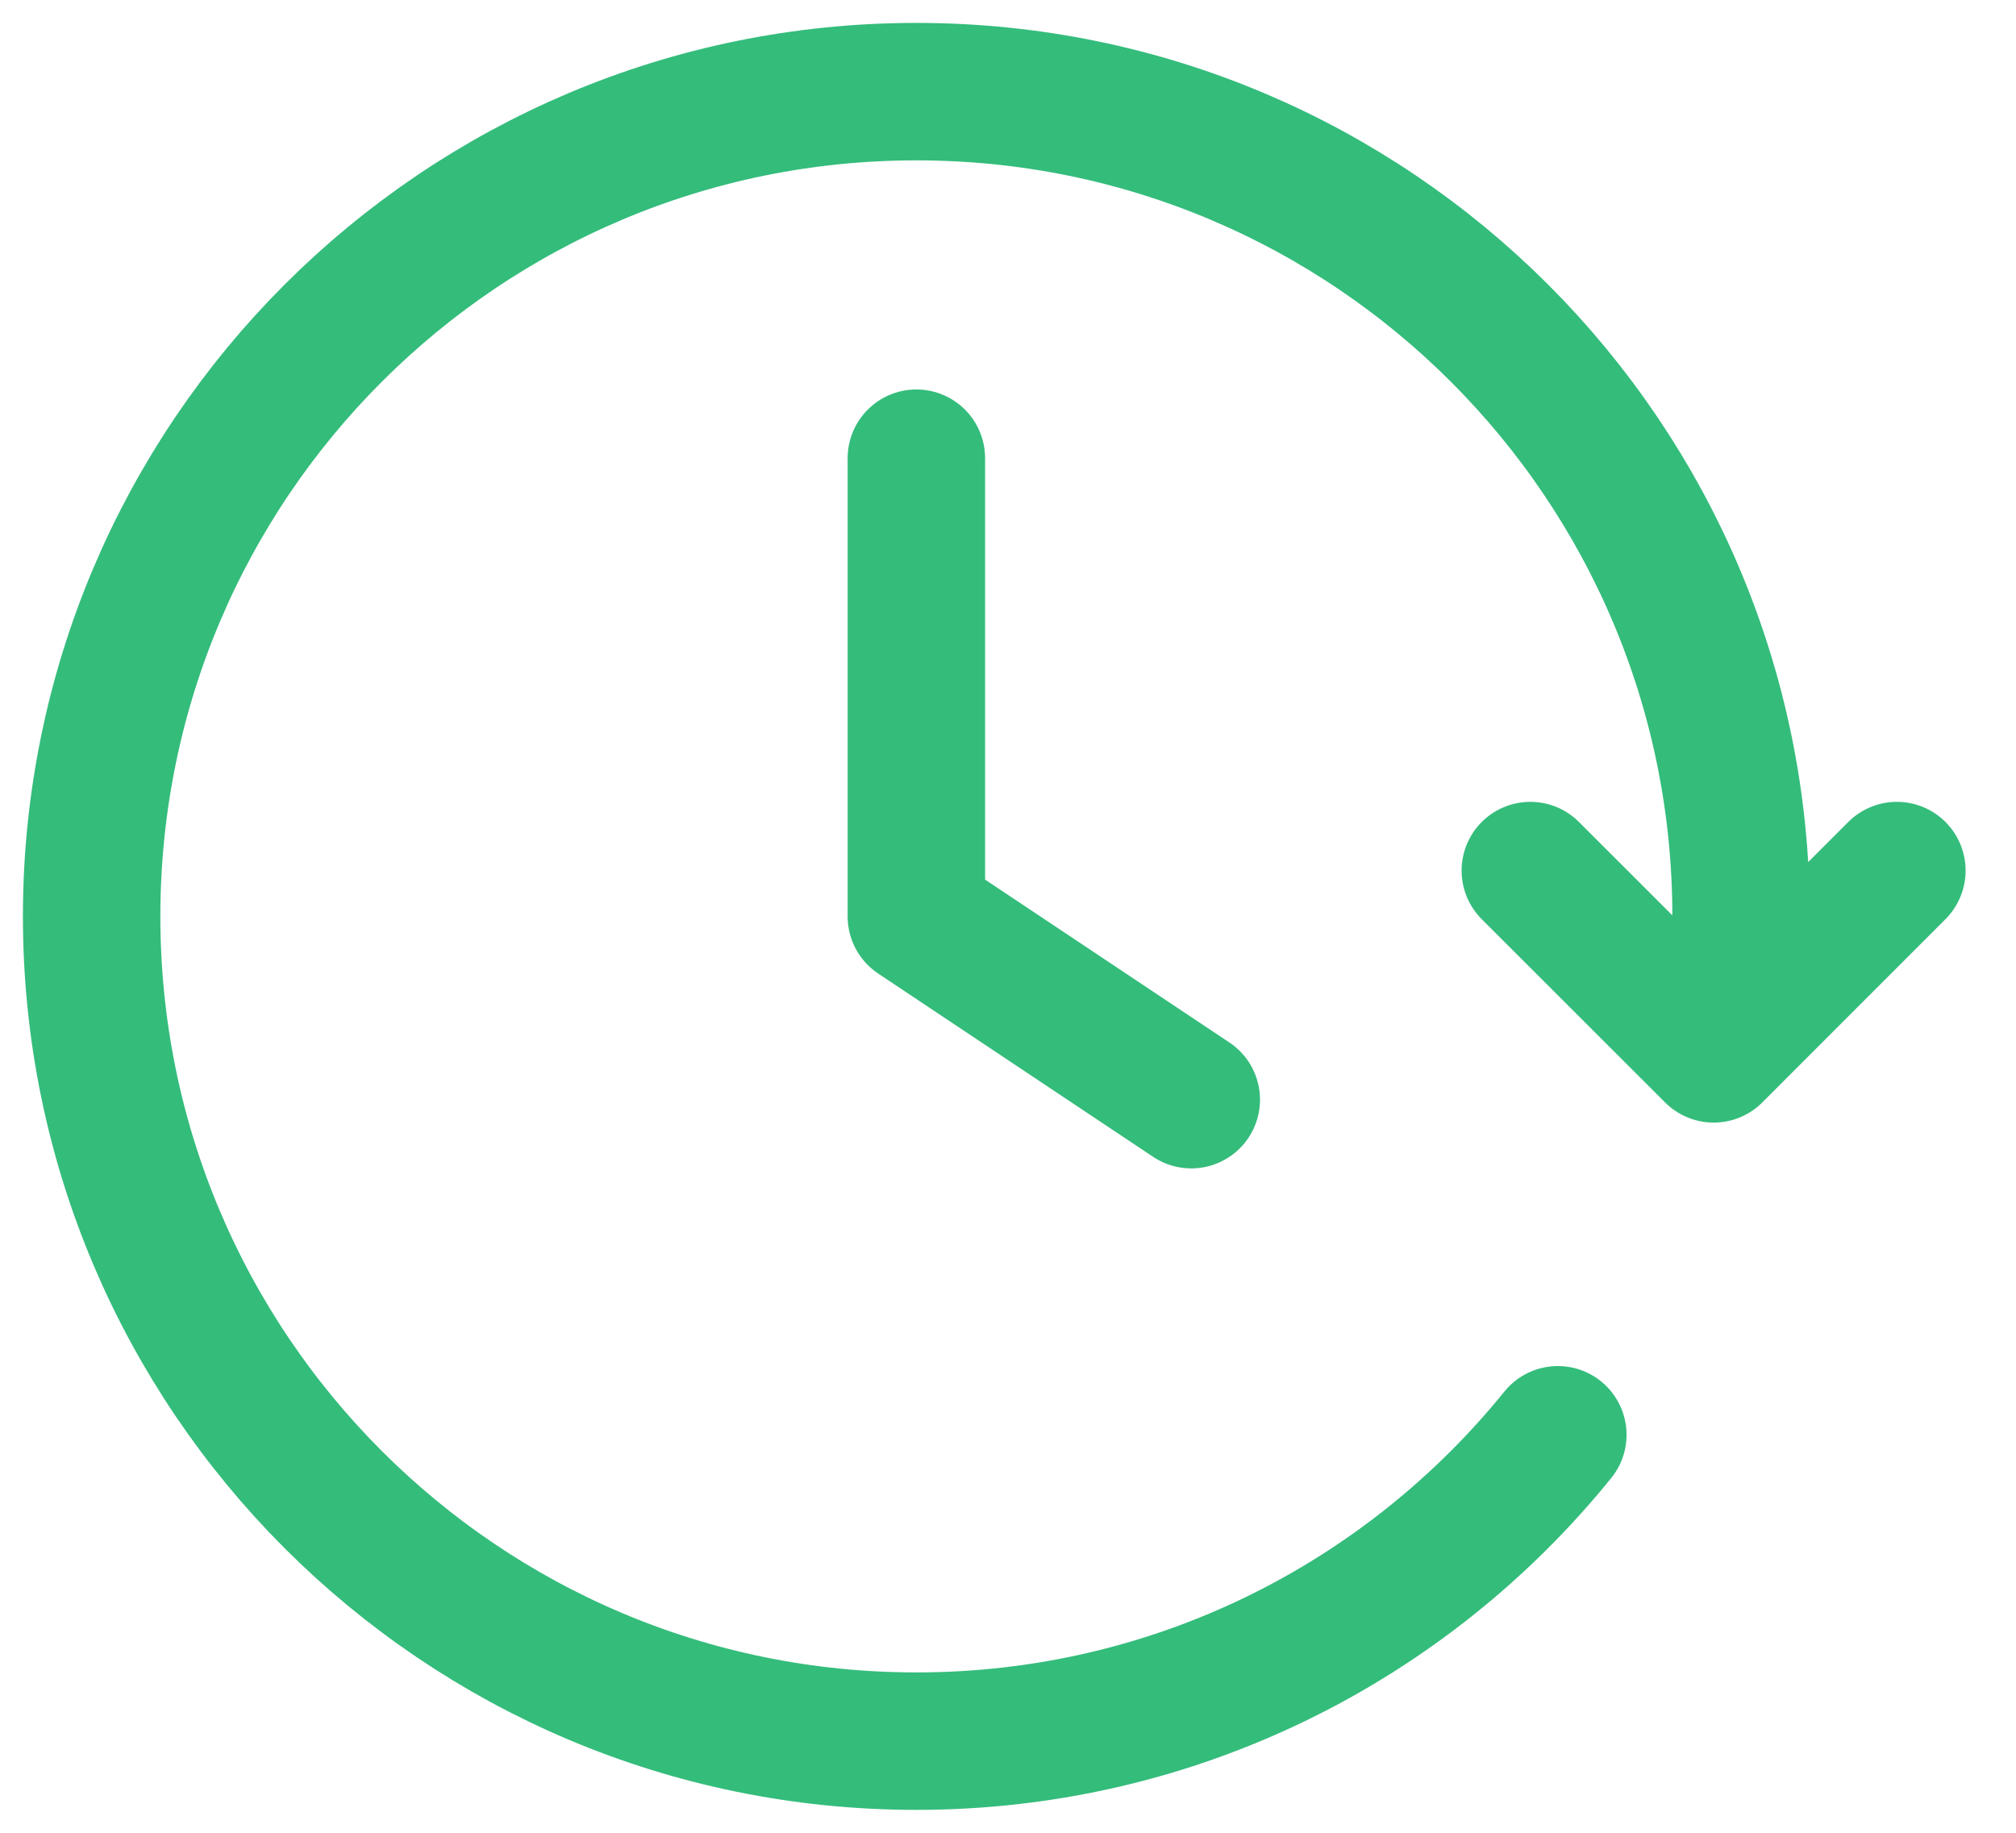 <svg width="22" height="20" viewBox="0 0 22 20" fill="none" xmlns="http://www.w3.org/2000/svg">
<path d="M20.7 9.5L18.701 11.5L16.7 9.5M18.945 11C18.981 10.672 19 10.338 19 10C19 5.029 14.971 1 10 1C5.029 1 1 5.029 1 10C1 14.971 5.029 19 10 19C12.827 19 15.35 17.696 17 15.657M10 5V10L13 12" stroke="#34BC7B" stroke-width="1.5" stroke-linecap="round" stroke-linejoin="round"/>
</svg>
